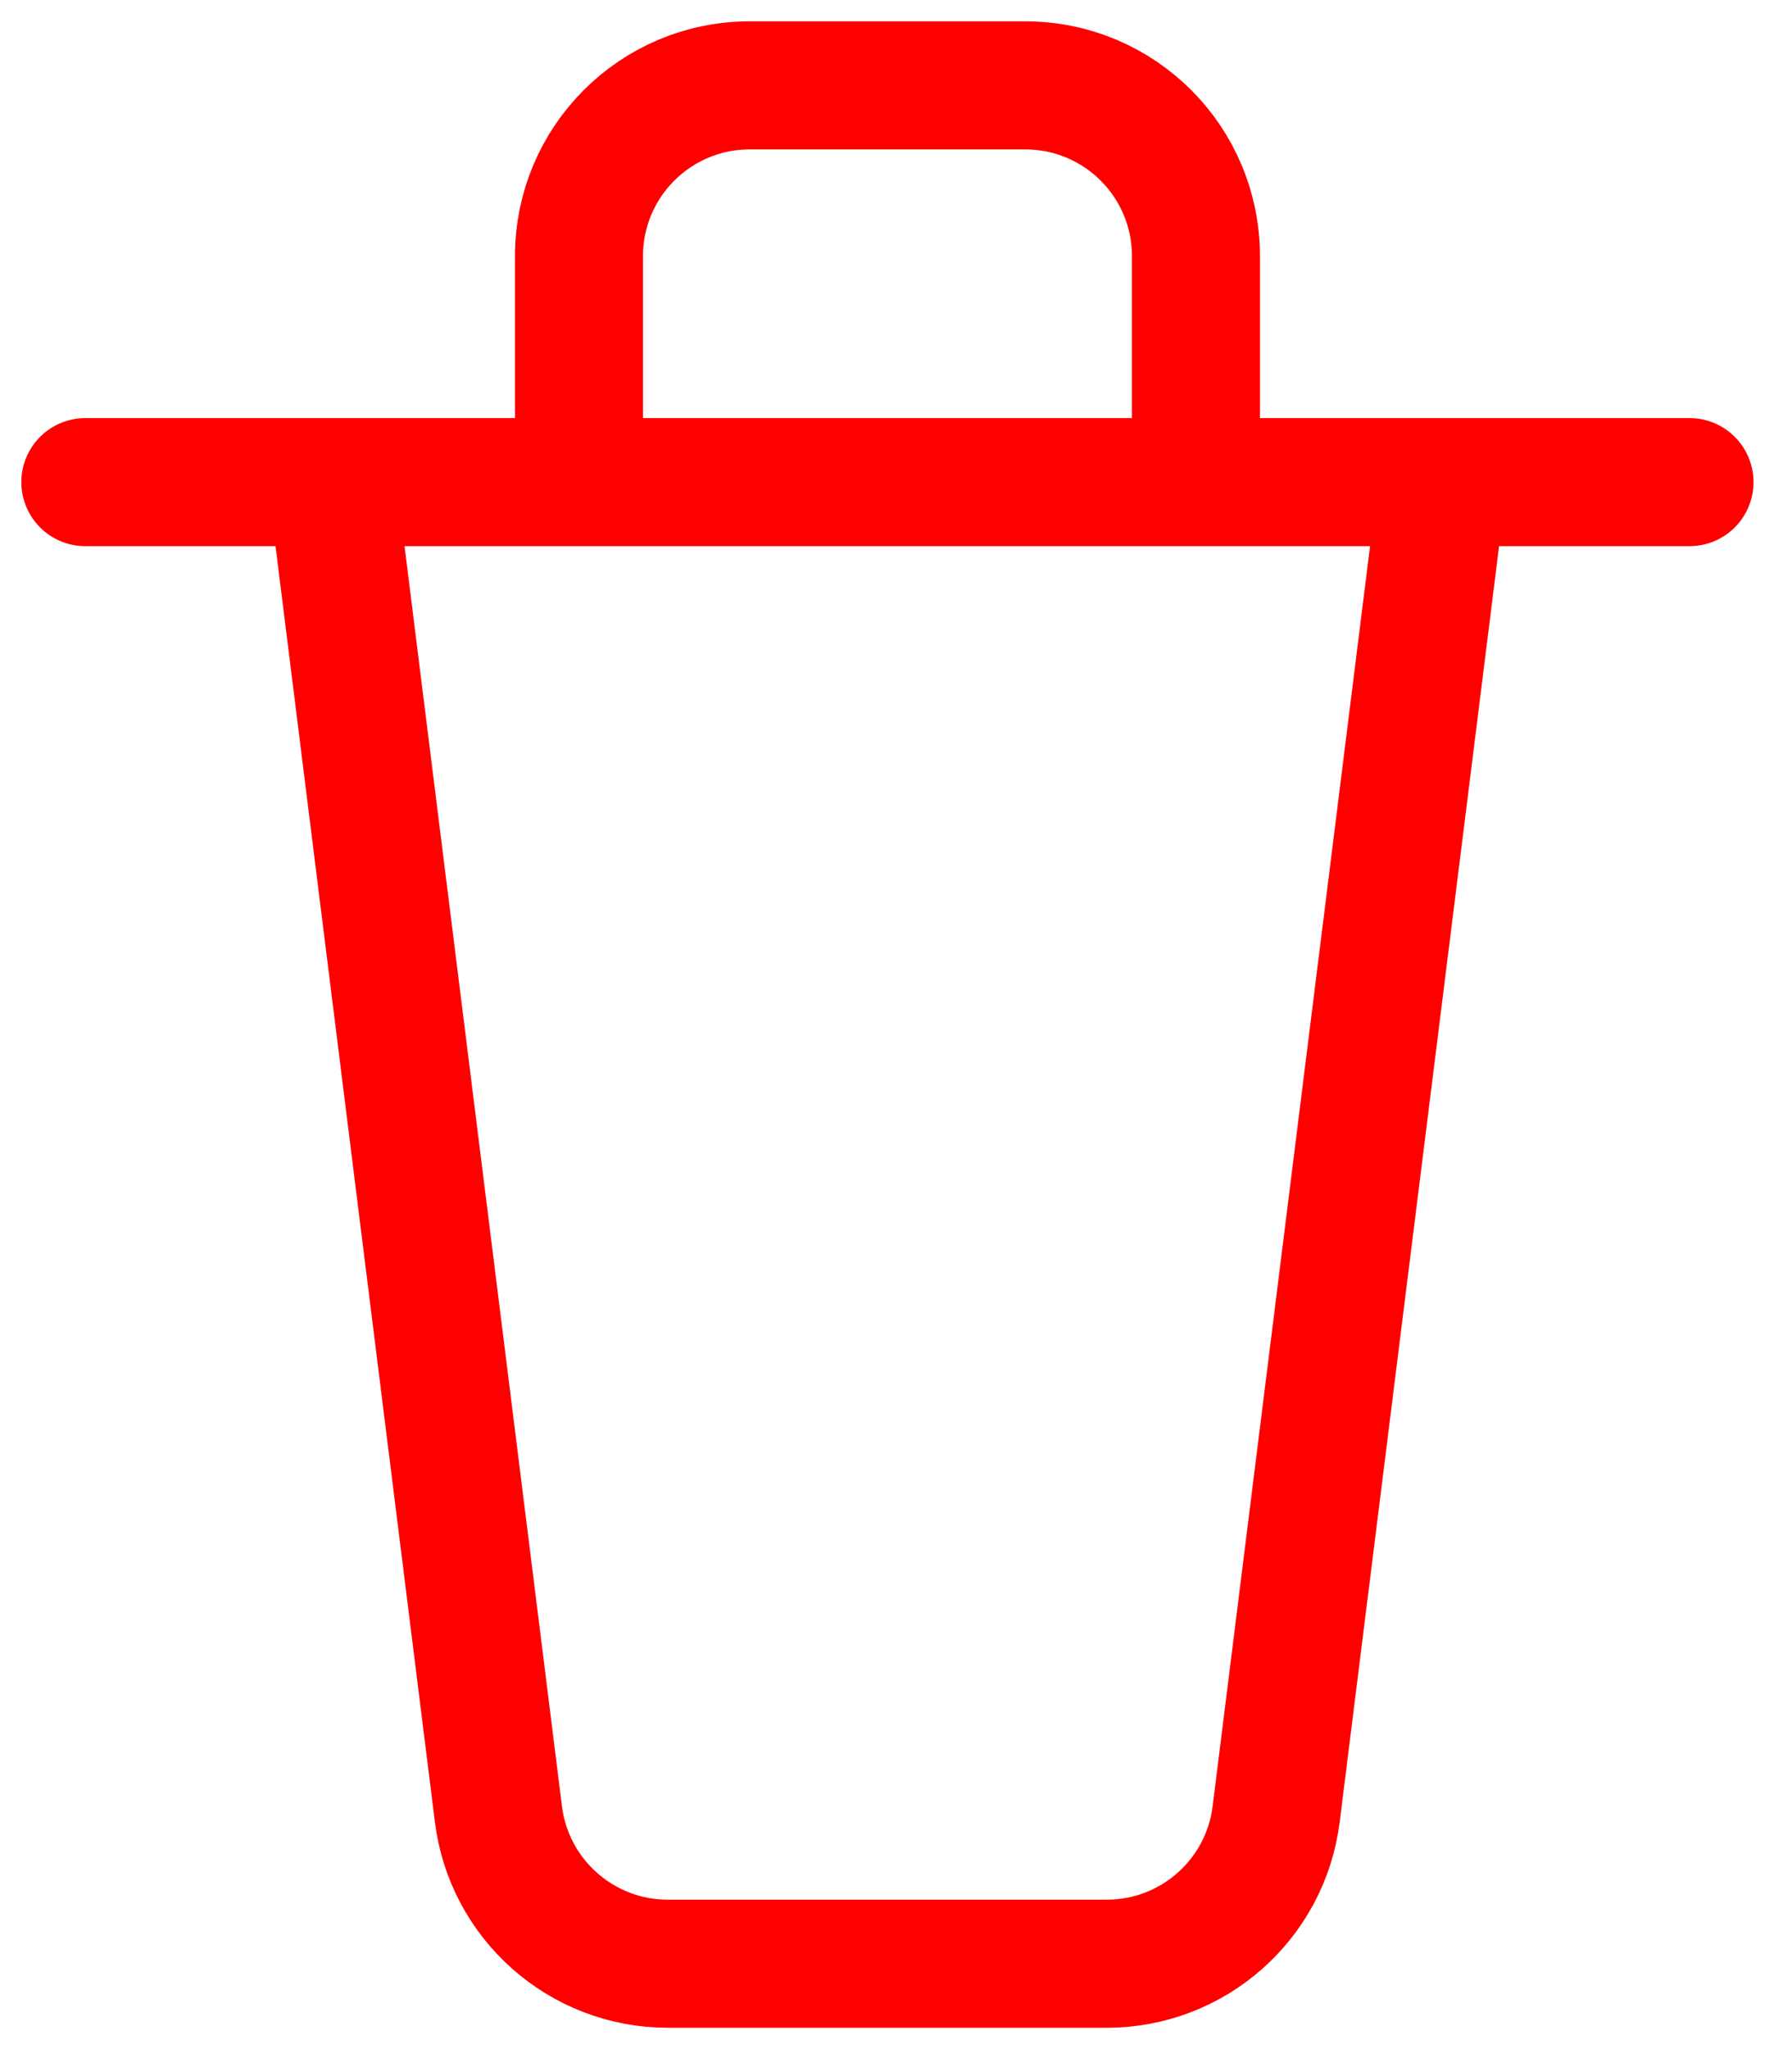 <svg width="21" height="24" viewBox="0 0 21 24" fill="none" xmlns="http://www.w3.org/2000/svg">
<path d="M1 5.647H19.799" stroke="#FF0000" stroke-width="1.5" stroke-linecap="round"/>
<path d="M3.891 5.647L5.841 21.248C5.966 22.249 6.817 23 7.825 23H12.97C13.979 23 14.83 22.249 14.955 21.248L16.905 5.647" stroke="#FF0000" stroke-width="1.5" stroke-linecap="round"/>
<path d="M14.015 5.338V3C14.015 1.895 13.12 1 12.015 1H8.785C7.681 1 6.785 1.895 6.785 3V5.338" stroke="#FF0000" stroke-width="1.5"/>
</svg>
